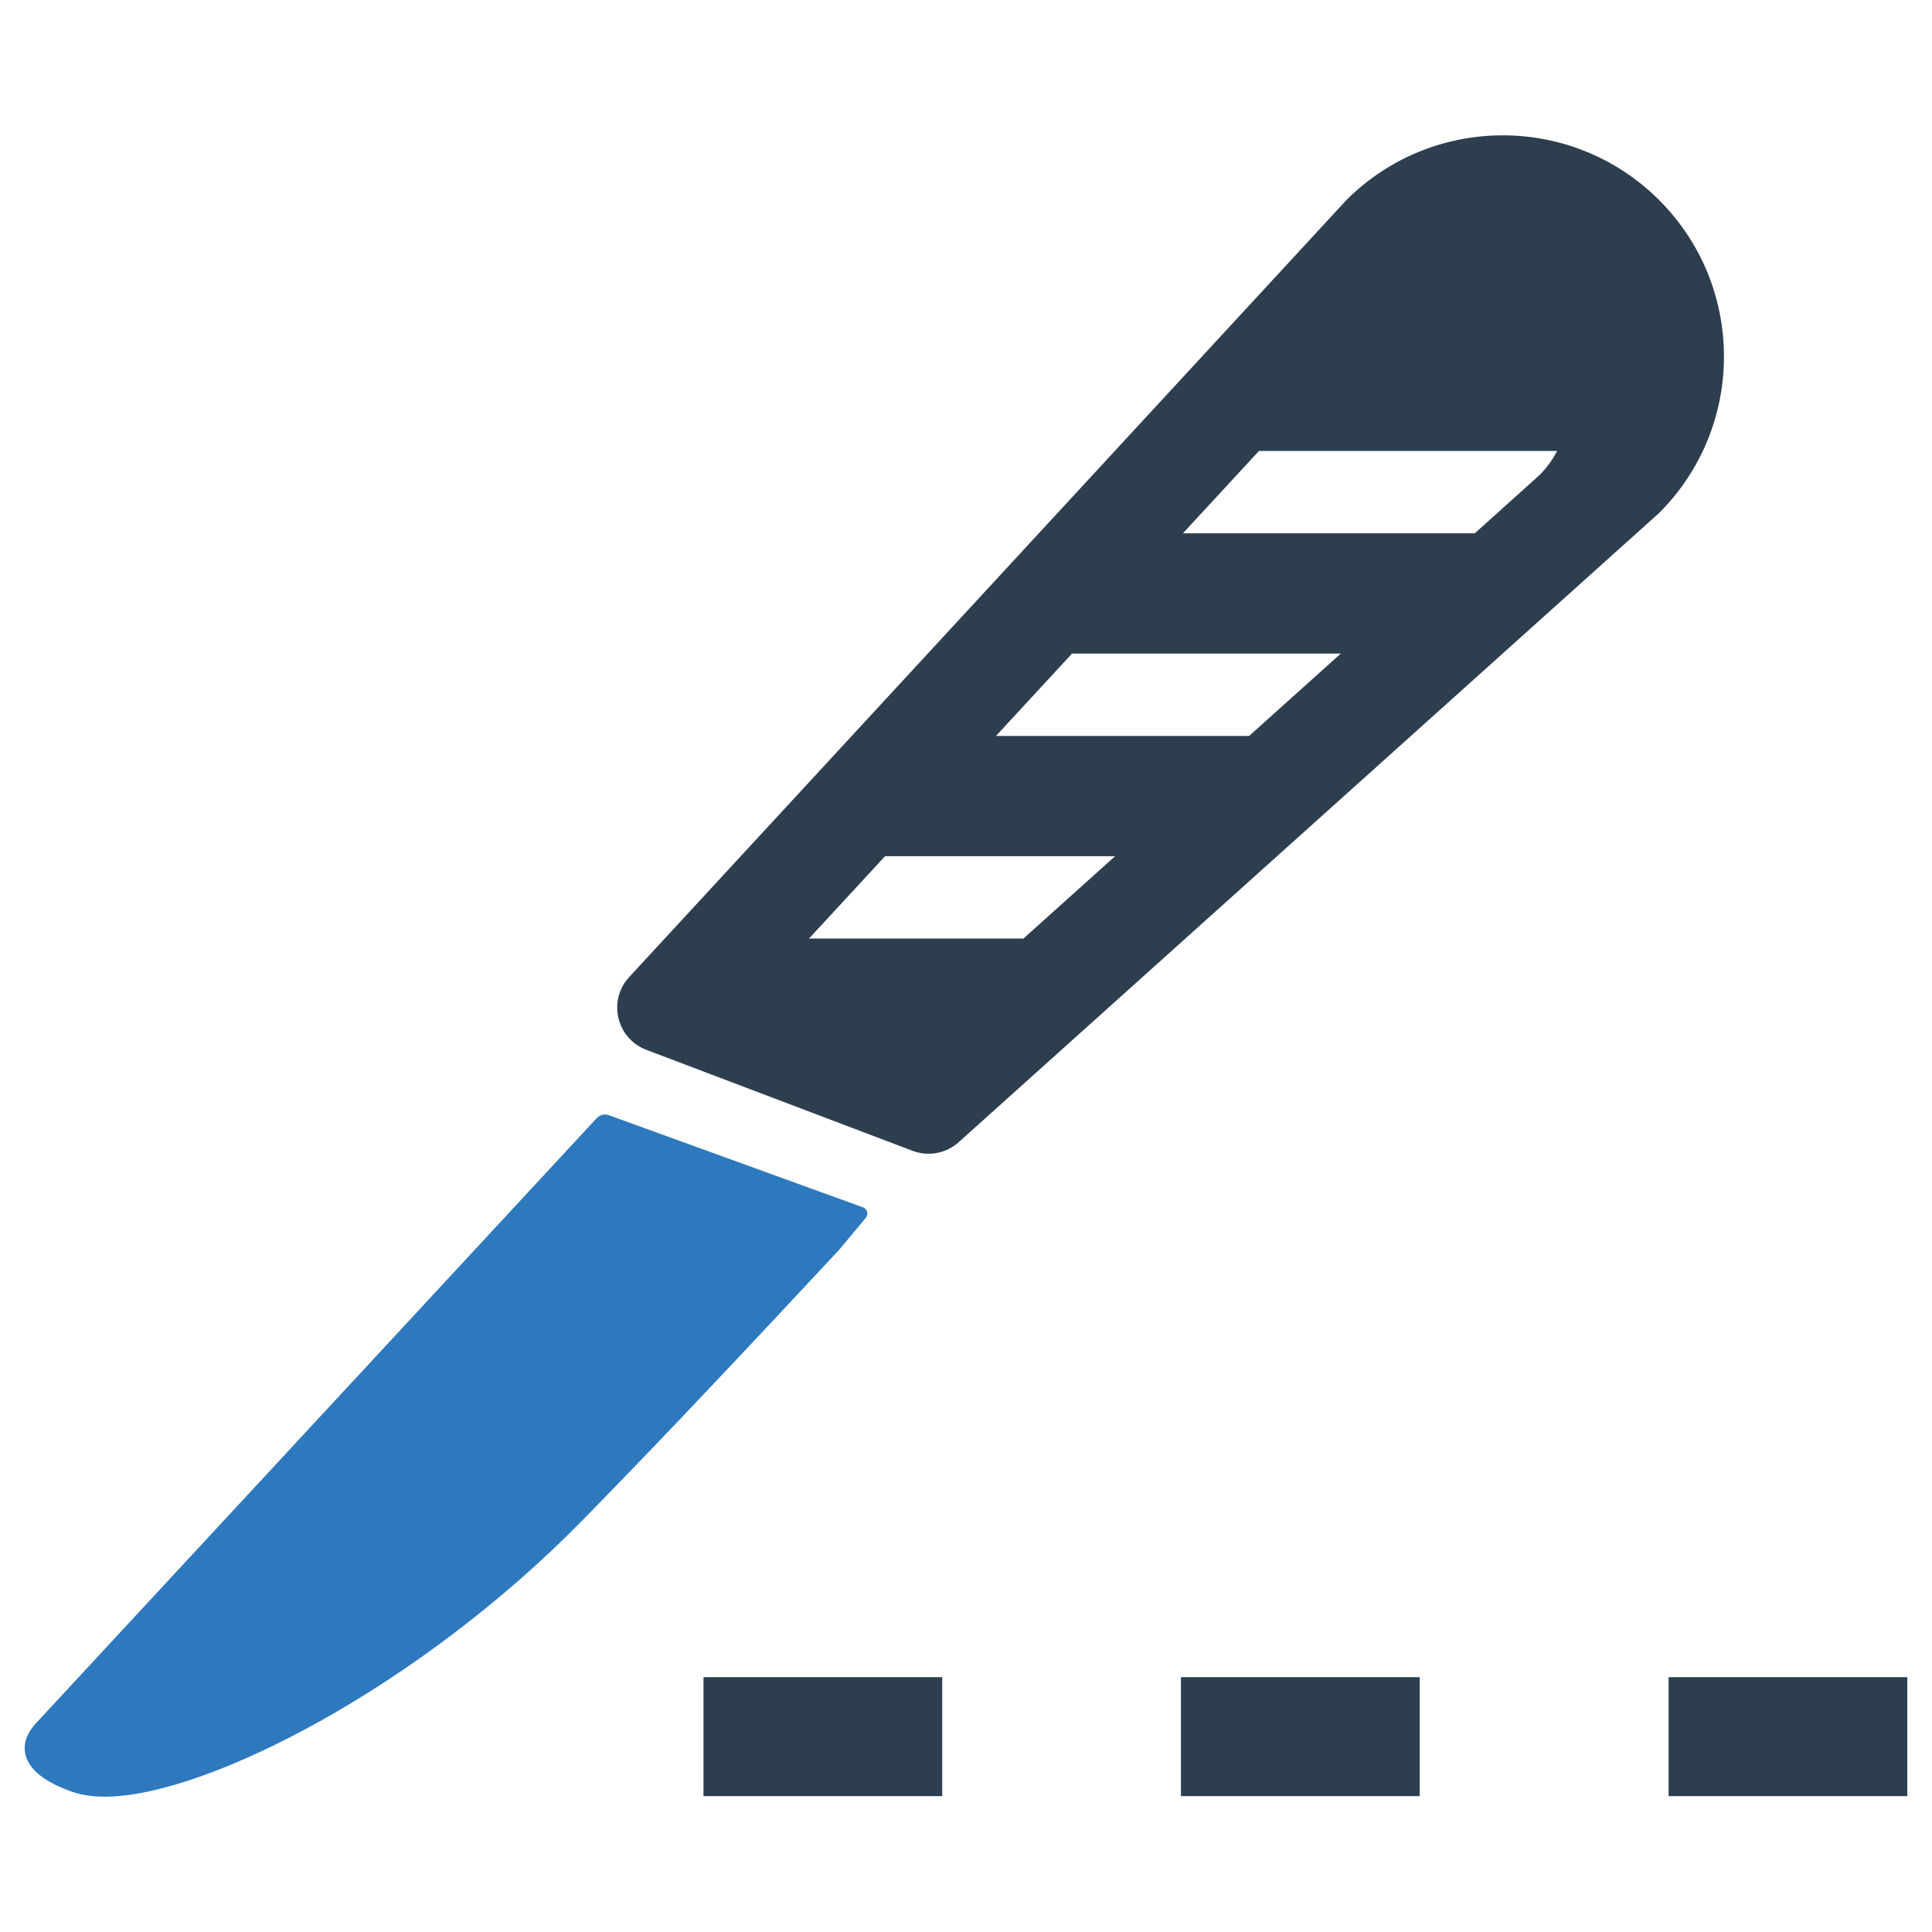 <?xml version="1.0" encoding="utf-8"?>
<!-- Generator: Adobe Illustrator 18.0.0, SVG Export Plug-In . SVG Version: 6.00 Build 0)  -->
<!DOCTYPE svg PUBLIC "-//W3C//DTD SVG 1.1//EN" "http://www.w3.org/Graphics/SVG/1.1/DTD/svg11.dtd">
<svg version="1.1" id="Layer_1" xmlns="http://www.w3.org/2000/svg" xmlns:xlink="http://www.w3.org/1999/xlink" x="0px" y="0px"
	 width="64px" height="64px" viewBox="0 0 64 64" enable-background="new 0 0 64 64" xml:space="preserve">
<g>
	<path fill="#2E79BE" d="M20.17,36.943c-0.142-0.052-0.301-0.013-0.404,0.098L1.206,57.069c-0.407,0.427-0.422,0.81-0.362,1.056
		c0.122,0.502,0.647,0.918,1.562,1.235c0.331,0.115,0.733,0.167,1.195,0.156c3.307-0.081,10.242-3.598,15.679-9.139
		c2.931-2.987,5.904-6.174,8.528-8.986l0.872-1.048c0.105-0.126,0.041-0.319-0.118-0.358L20.17,36.943z"/>
	<rect x="39.12" y="55.558" fill="#2D3E4F" width="7.908" height="3.941"/>
	<rect x="23.304" y="55.558" fill="#2D3E4F" width="7.908" height="3.941"/>
	<rect x="55.274" y="55.558" fill="#2D3E4F" width="7.908" height="3.941"/>
	<path fill="#2D3E4F" d="M54.962,6.629c-2.861-2.861-7.501-2.861-10.362,0L20.843,32.366c-0.718,0.778-0.422,2.035,0.568,2.411
		l8.818,3.345c0.523,0.198,1.113,0.088,1.529-0.286l23.204-20.844C57.824,14.13,57.824,9.491,54.962,6.629z M33.902,31.091h-7.103
		l2.519-2.728h7.621L33.902,31.091z M41.378,24.379h-8.385l2.519-2.728h8.904L41.378,24.379z M51.009,15.729l-2.155,1.937h-9.668
		l2.519-2.728h9.877C51.437,15.22,51.246,15.484,51.009,15.729z"/>
</g>
</svg>
